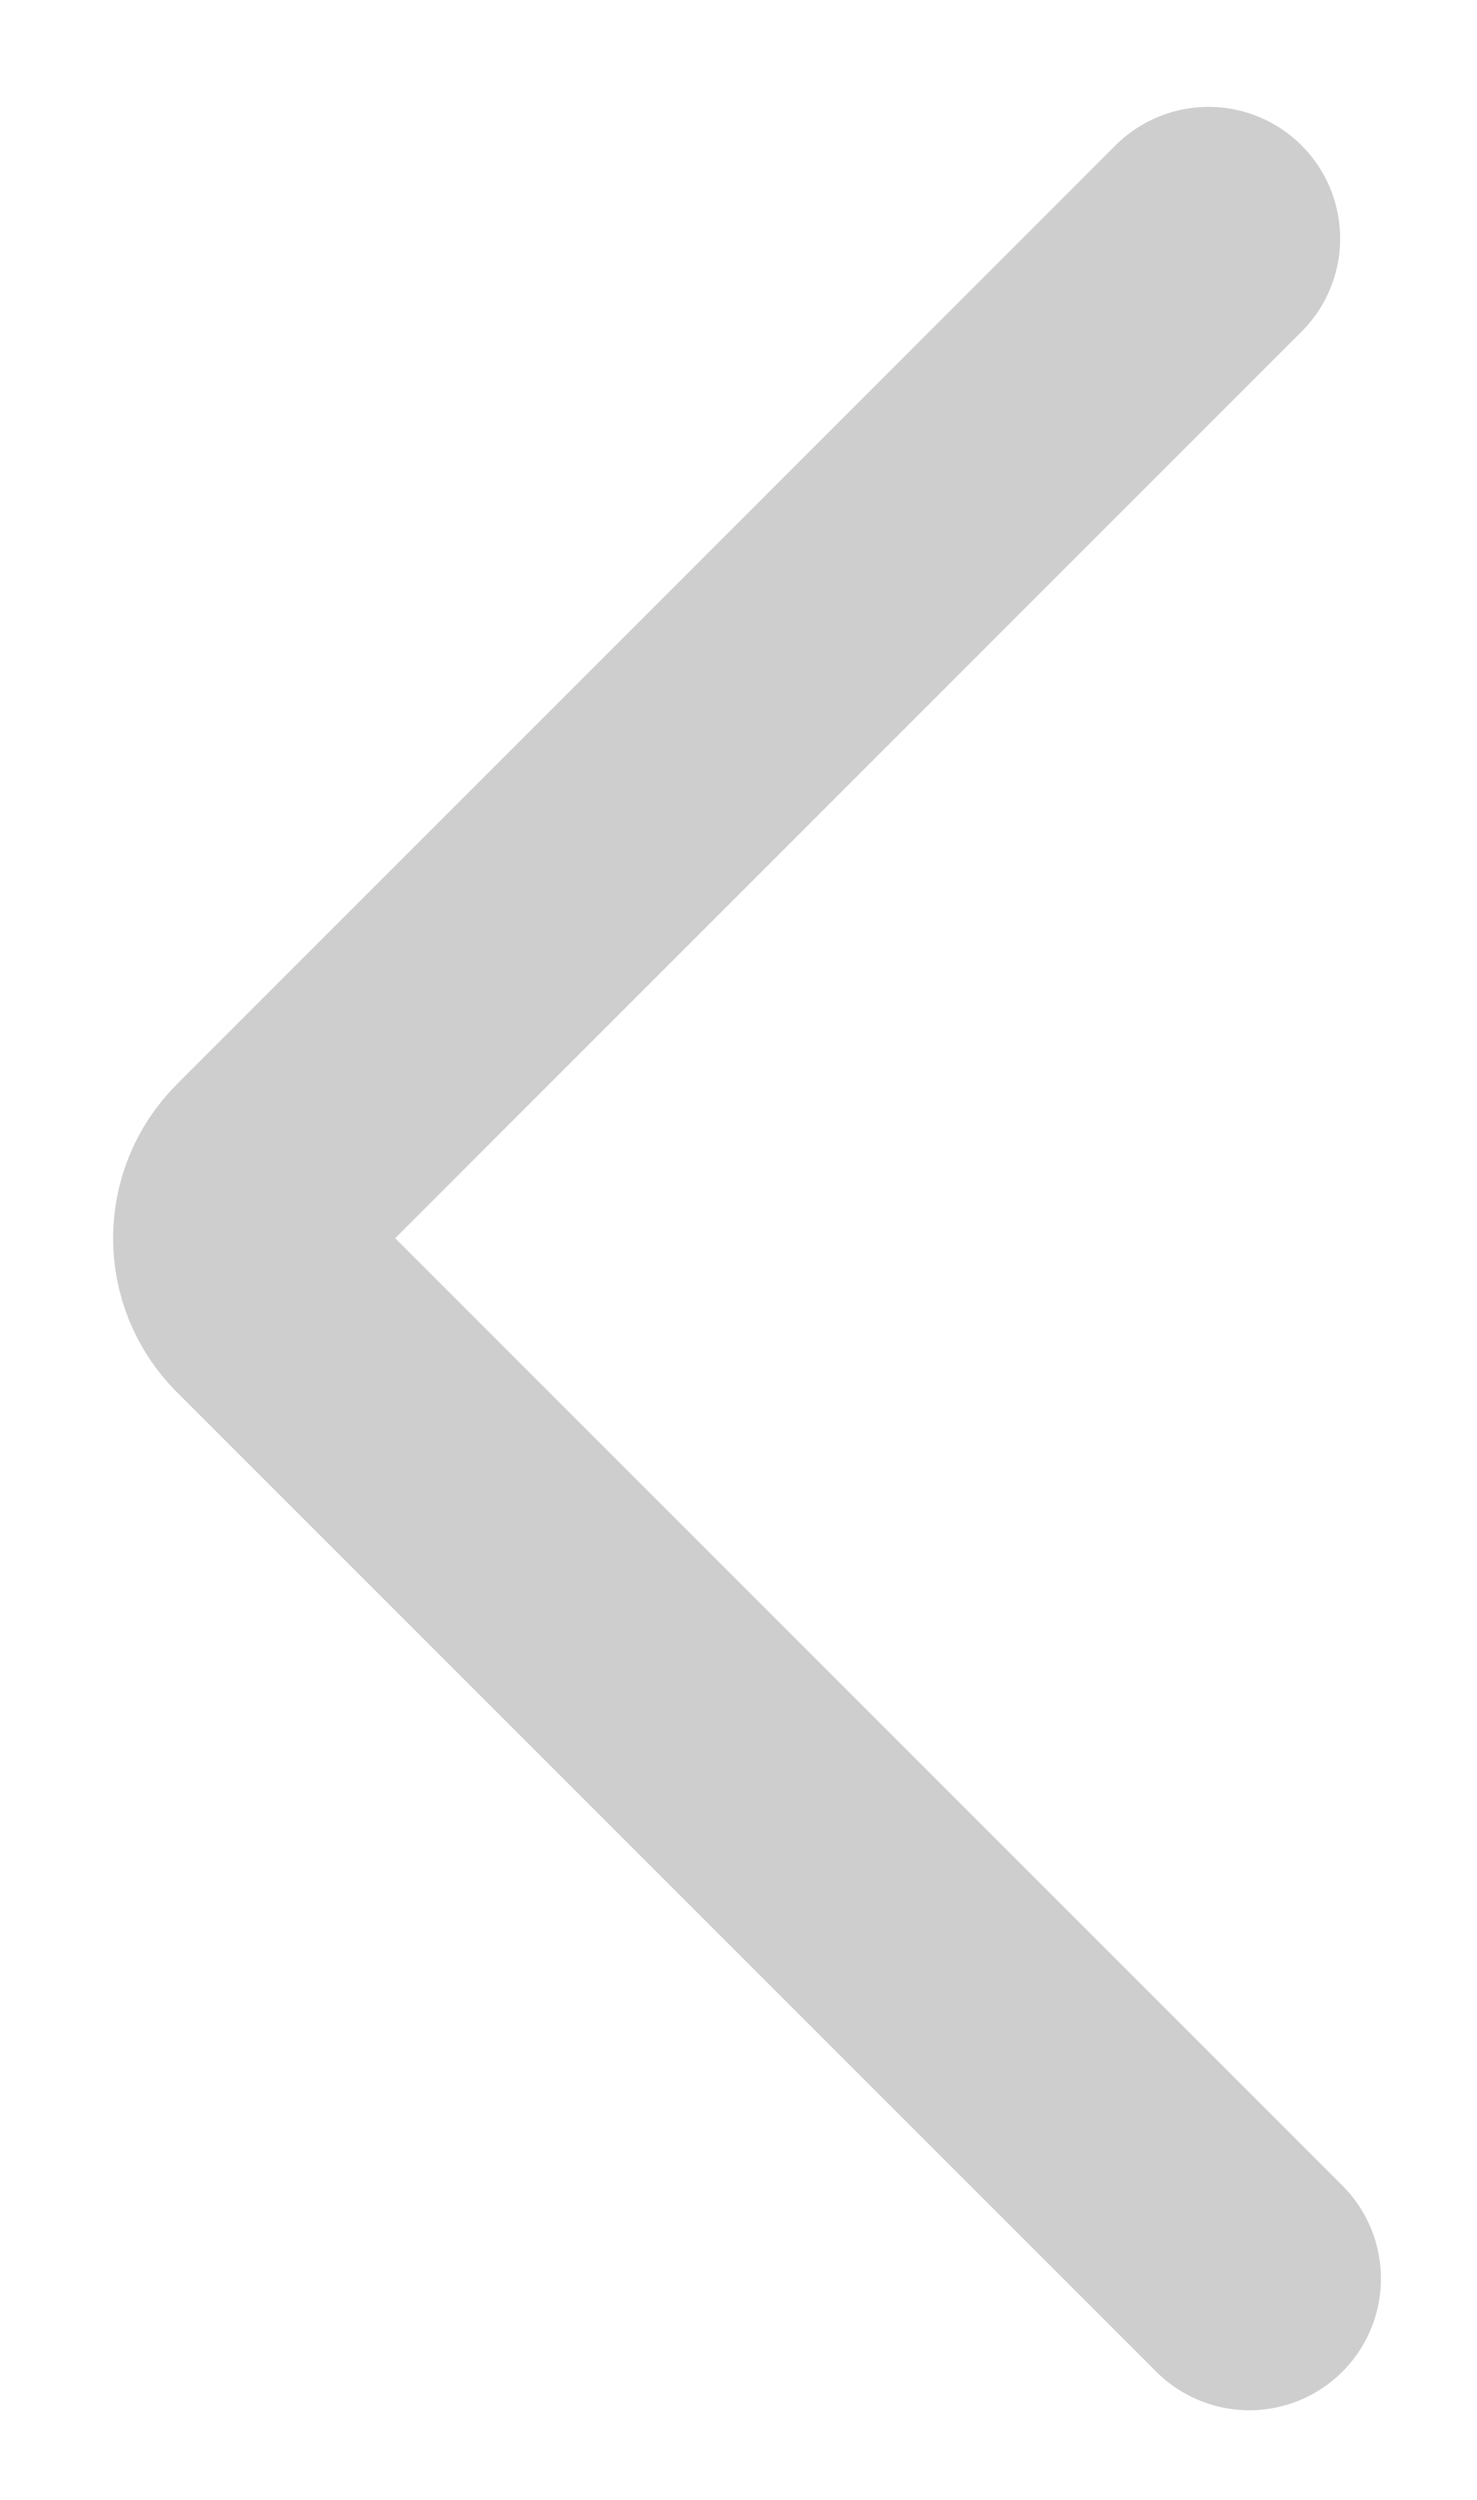 <svg width="13" height="22" viewBox="0 0 13 22" fill="none" xmlns="http://www.w3.org/2000/svg">
<path d="M10.996 20.053L2.376 11.433C2.08 11.137 2.08 10.657 2.376 10.361L10.637 2.099" stroke="#CECECE" stroke-width="2.317" stroke-linecap="round" stroke-linejoin="bevel"/>
</svg>
